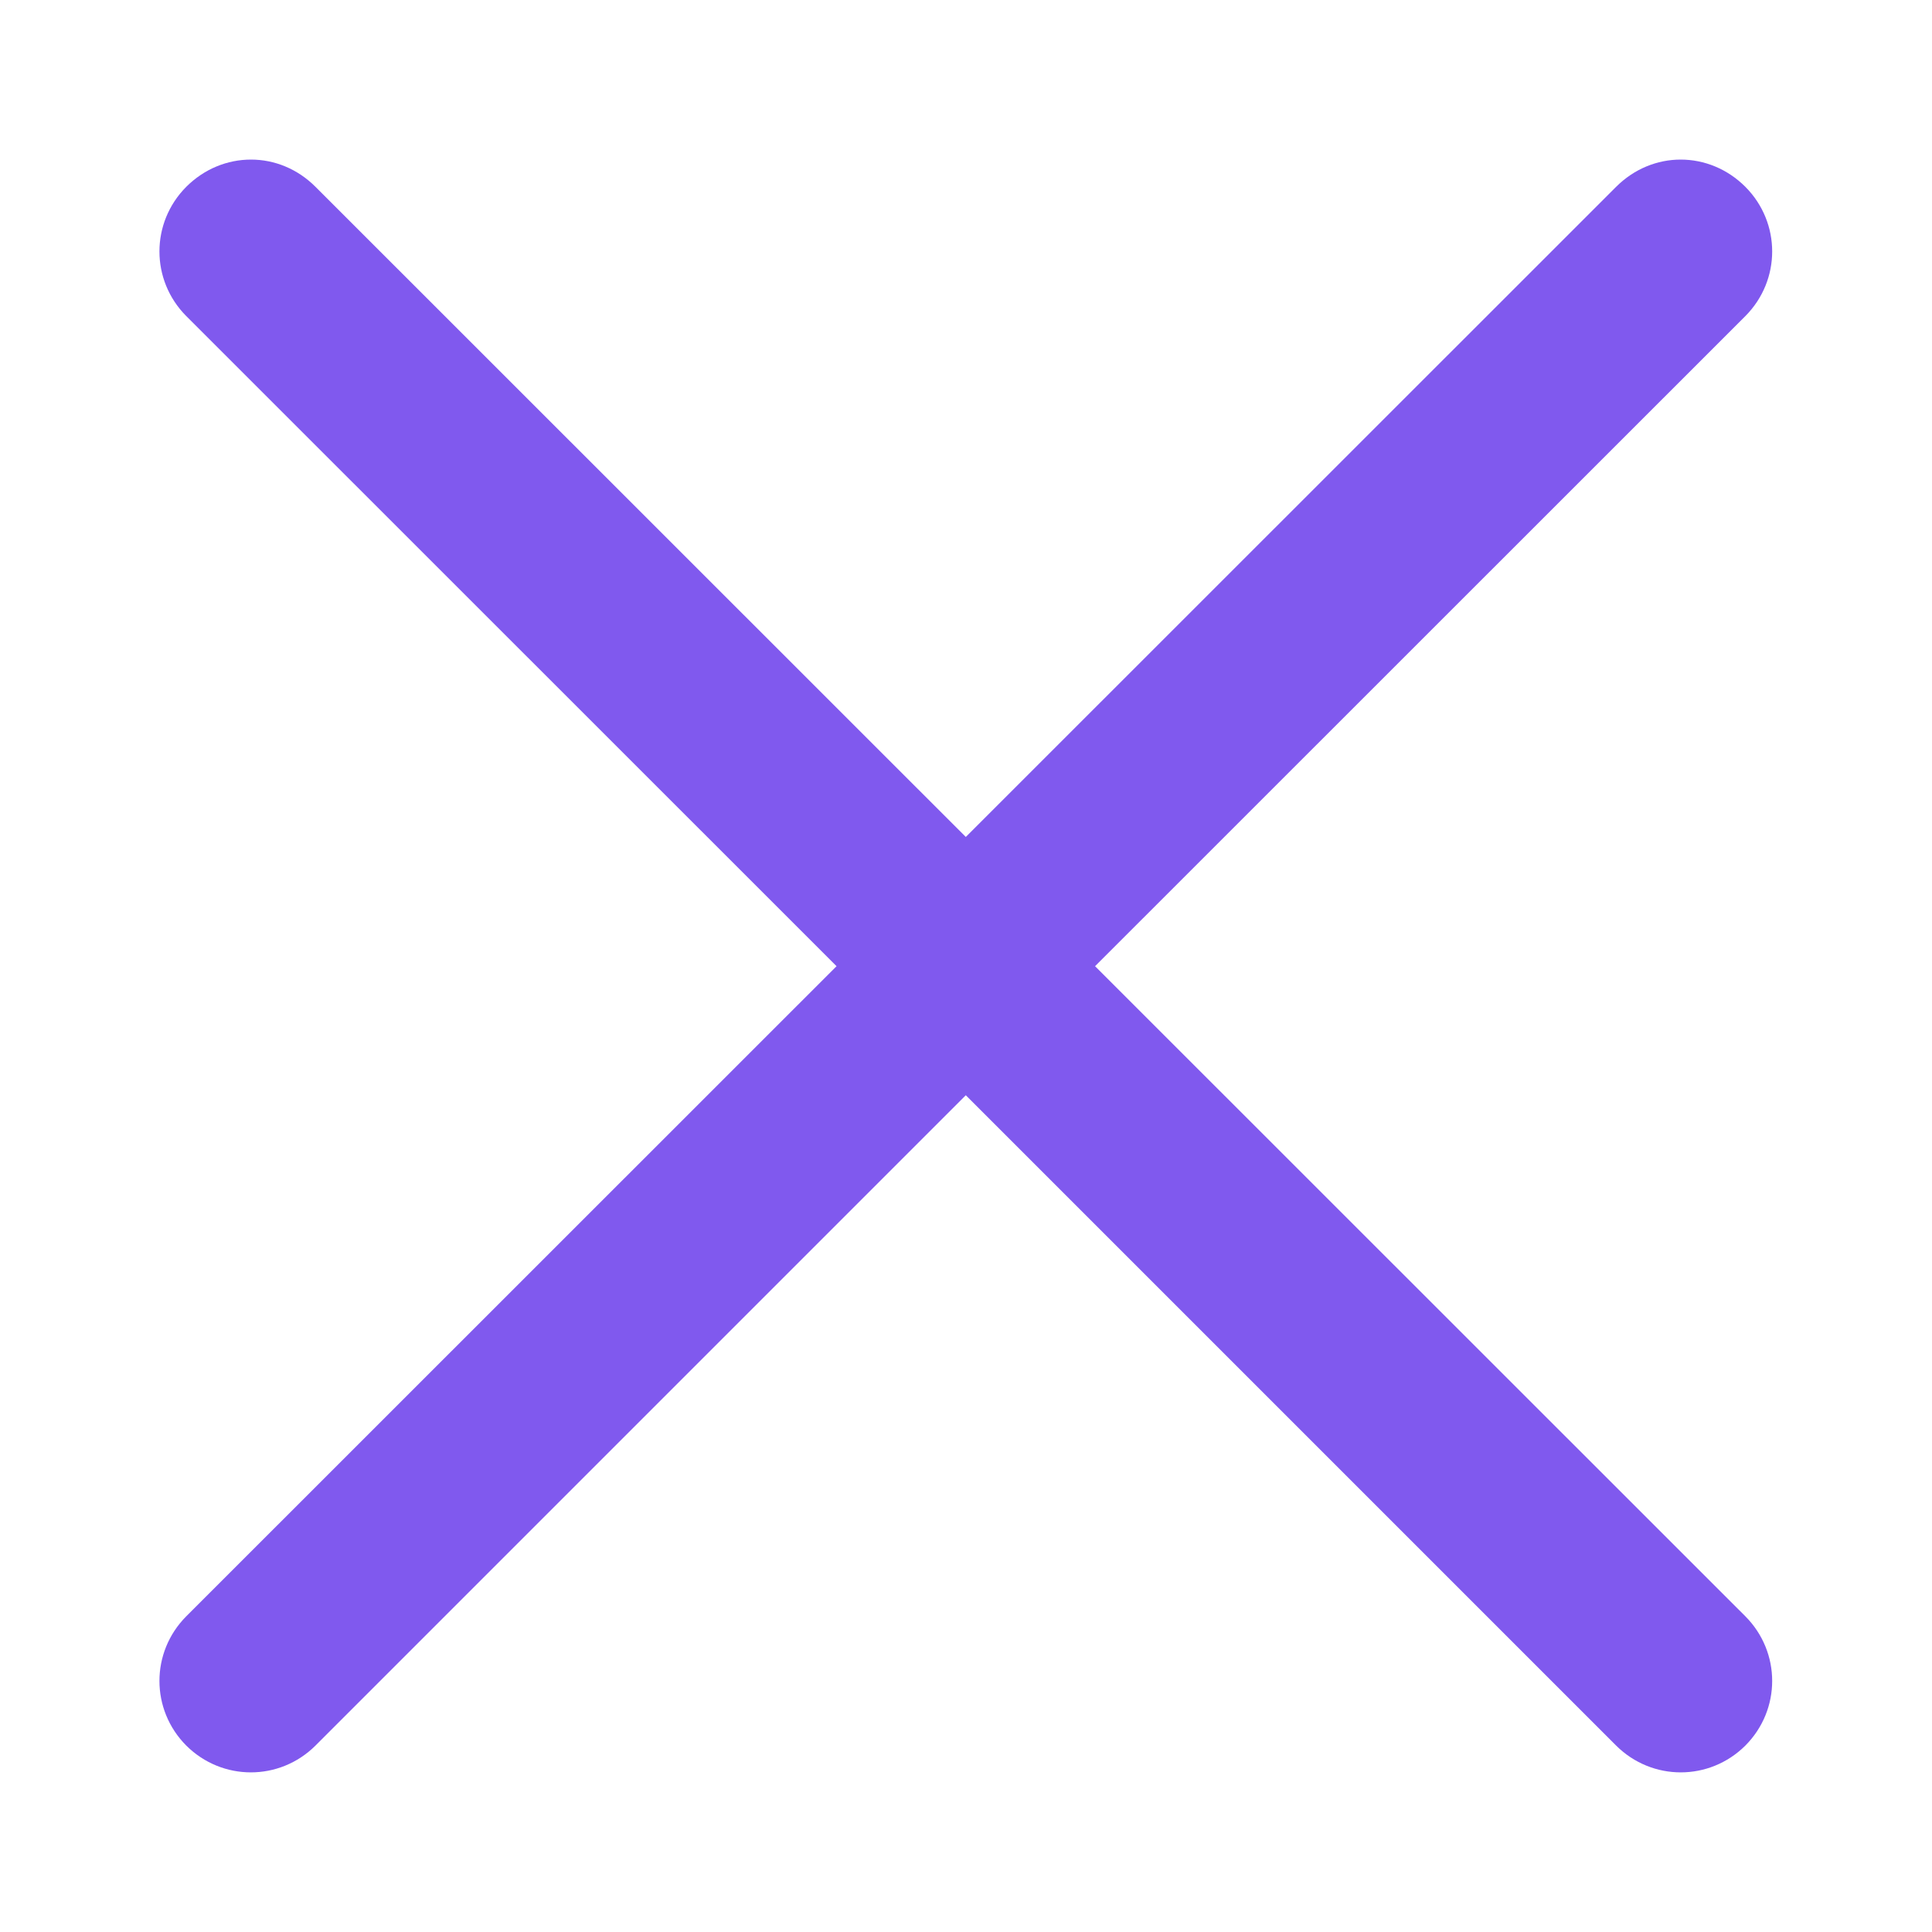 <svg width="10" height="10" viewBox="0 0 10 10" fill="none" xmlns="http://www.w3.org/2000/svg">
<path d="M1.299 0.826C1.177 0.826 1.057 0.874 0.964 0.967C0.779 1.153 0.779 1.45 0.964 1.636L4.33 5.001L0.964 8.366C0.779 8.552 0.779 8.849 0.964 9.035C1.15 9.22 1.447 9.22 1.633 9.035L4.999 5.669L8.365 9.035C8.551 9.22 8.848 9.22 9.034 9.035C9.219 8.849 9.219 8.552 9.034 8.366L5.668 5.001L9.034 1.636C9.219 1.45 9.219 1.153 9.034 0.967C8.941 0.874 8.821 0.826 8.699 0.826C8.578 0.826 8.458 0.874 8.365 0.967L4.999 4.332L1.633 0.967C1.54 0.874 1.421 0.826 1.299 0.826Z" fill="#8059EE"/>
</svg>
